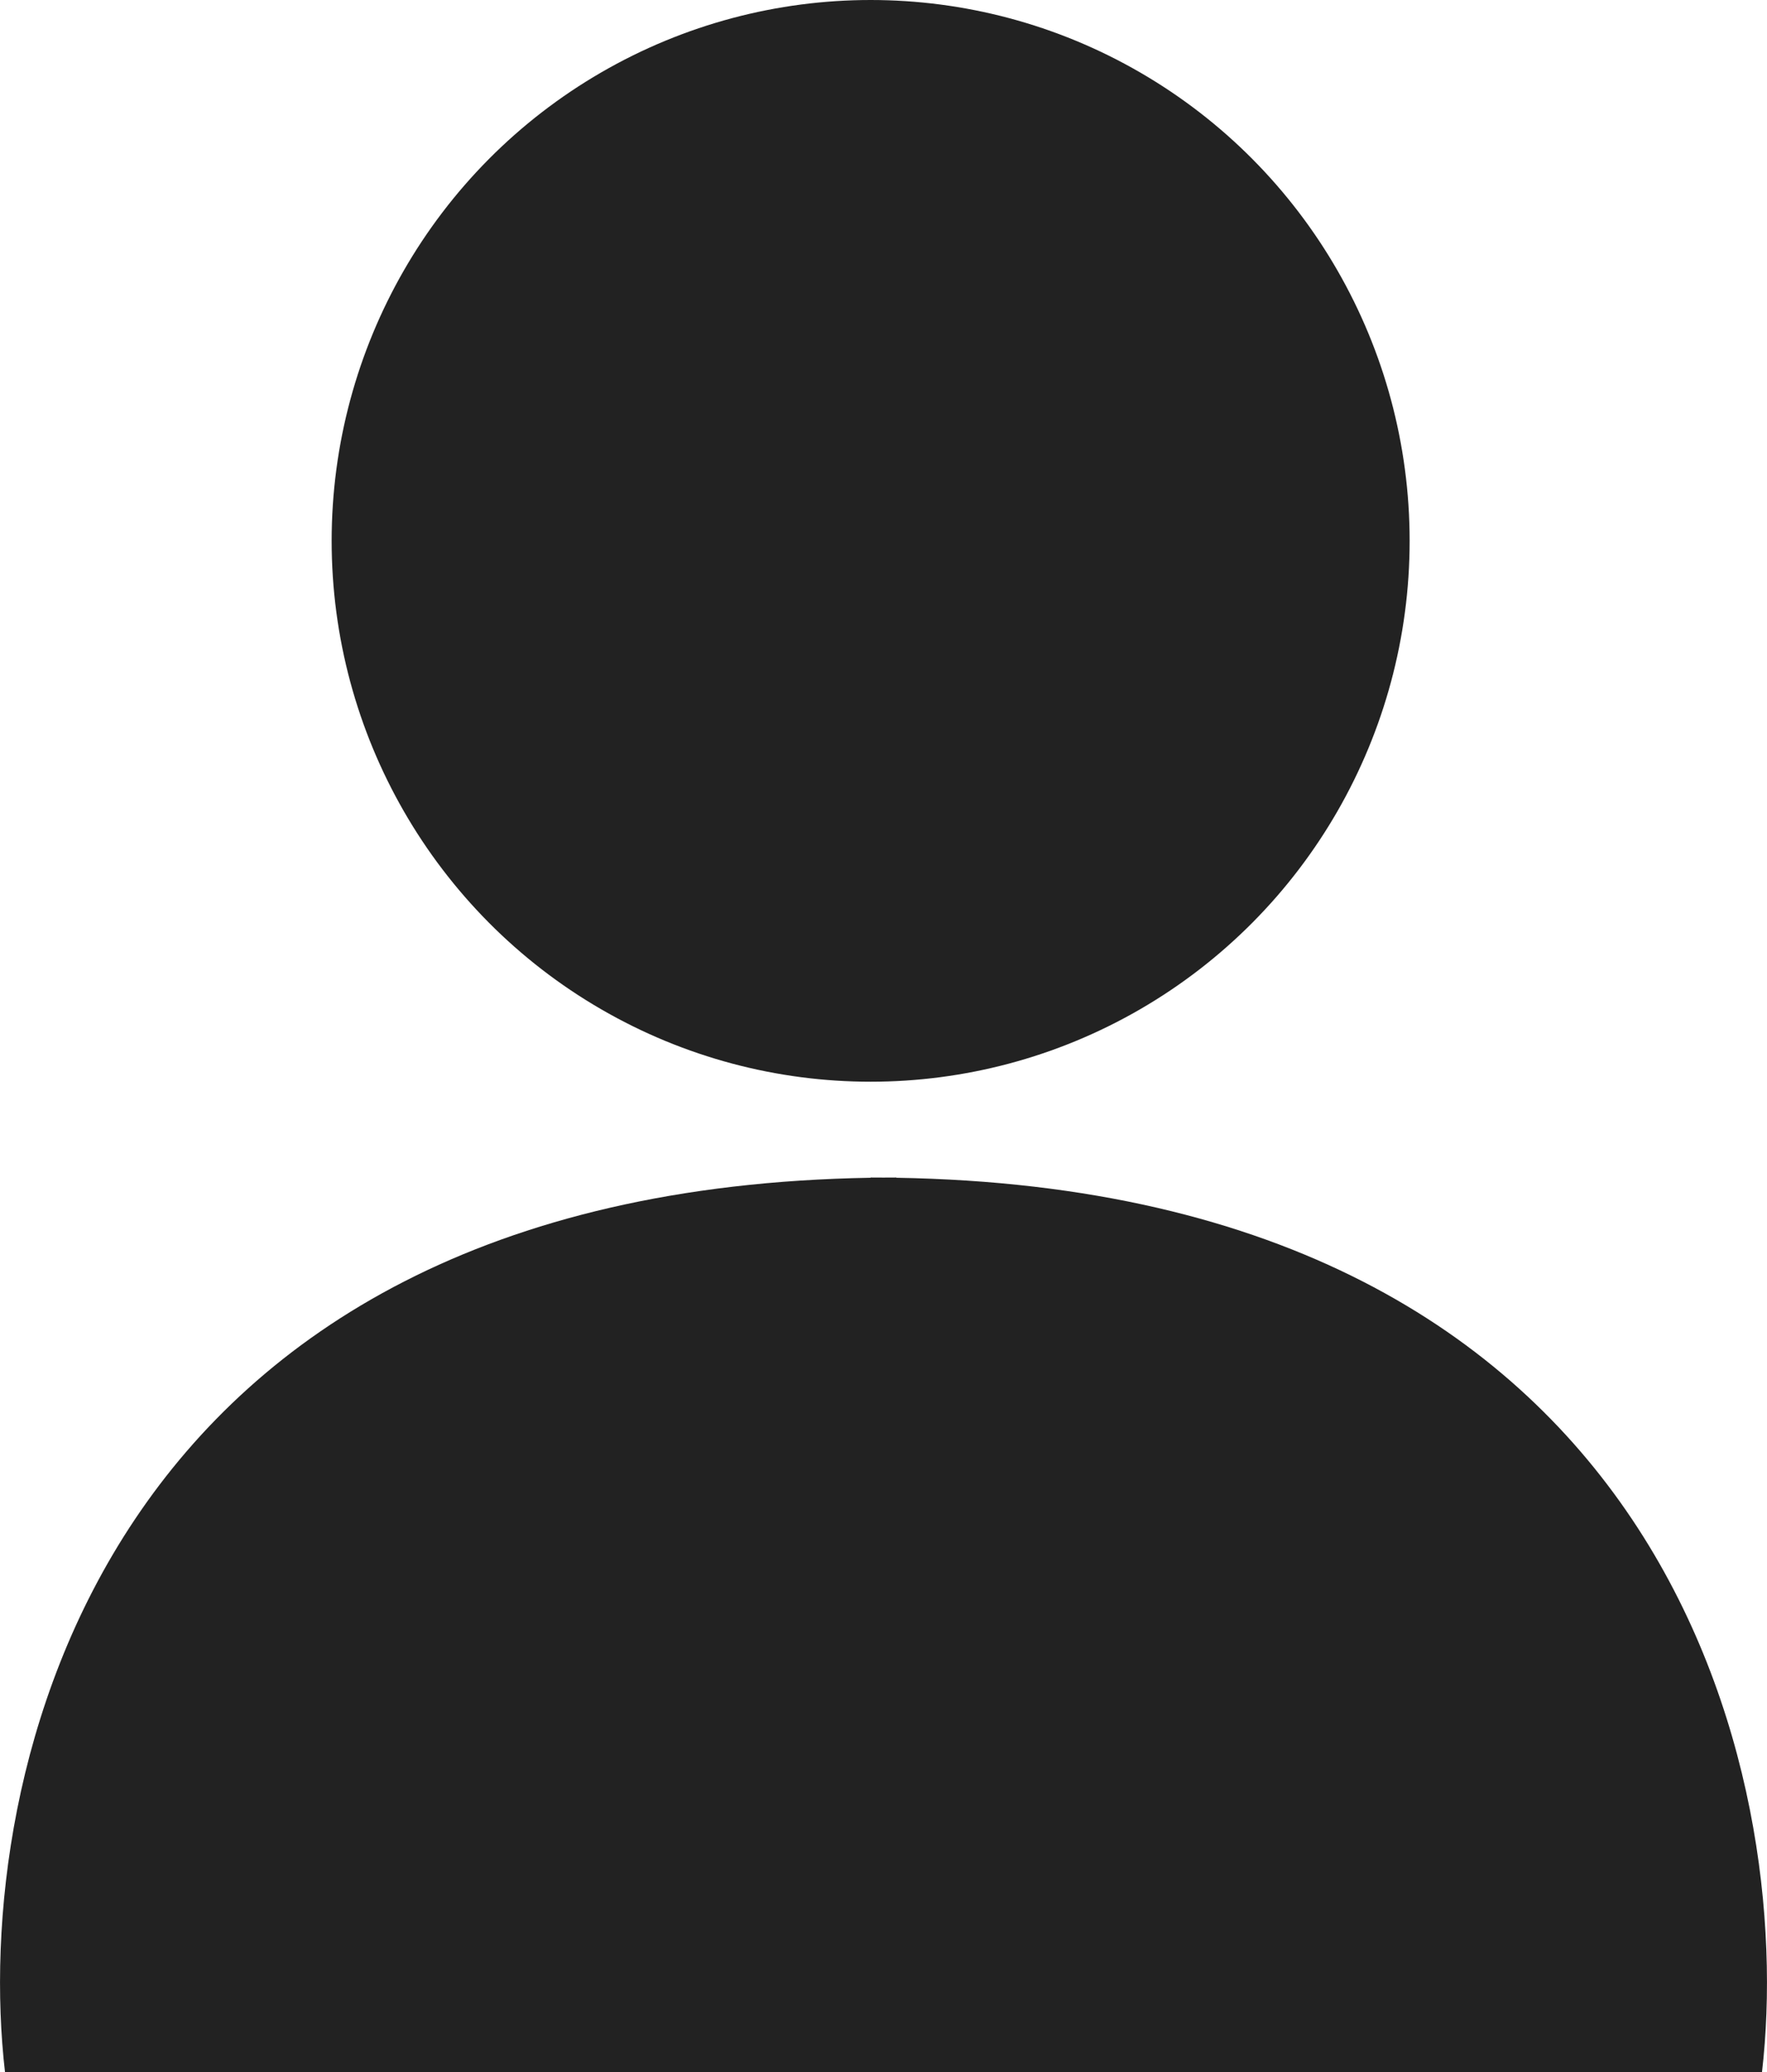 <svg width="29" height="34" viewBox="0 0 29 34" fill="none" xmlns="http://www.w3.org/2000/svg">
<path fill-rule="evenodd" clip-rule="evenodd" d="M14.5 19.323C14.57 19.323 14.64 19.322 14.711 19.322V19.326C27.399 19.534 29.479 29.161 28.918 34H14.711H14.289H0.082C-0.479 29.161 1.601 19.534 14.289 19.326V19.322C14.36 19.322 14.43 19.323 14.5 19.323Z" fill="#222222"/>
<ellipse cx="14.289" cy="8.875" rx="8.846" ry="8.875" fill="#222222"/>
</svg>
